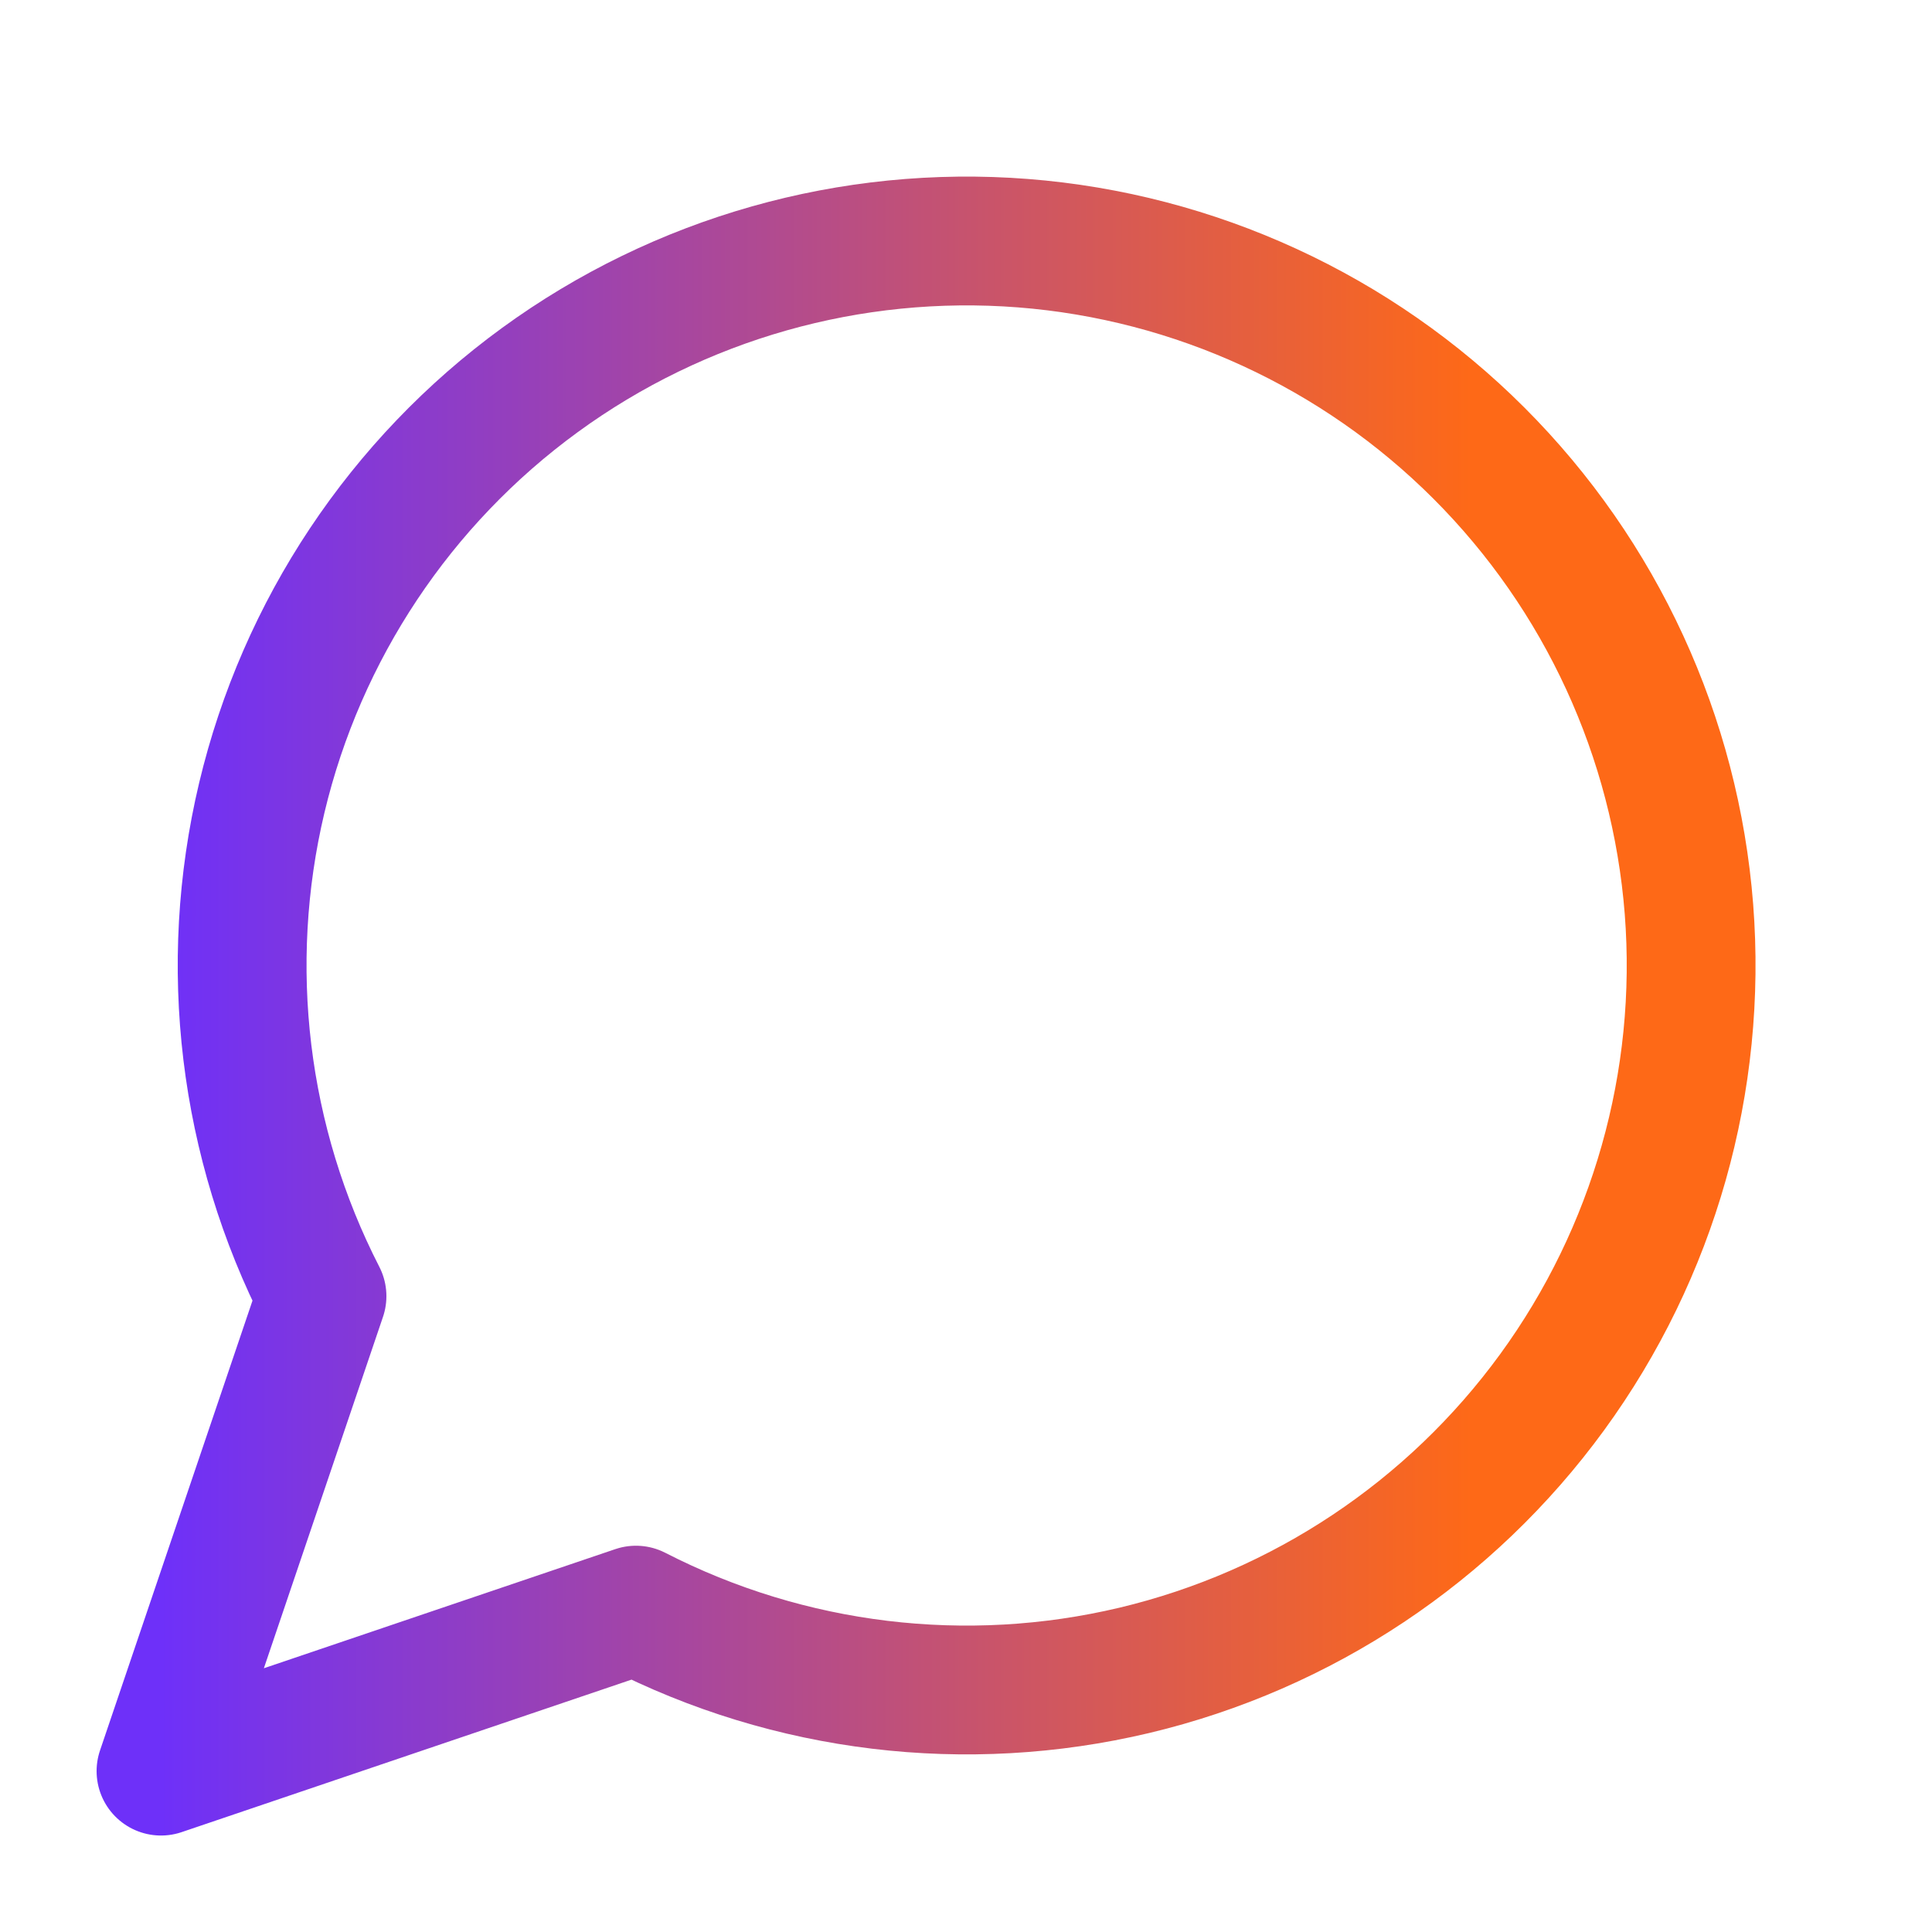 <svg width="30" height="30" viewBox="0 0 30 30" fill="none" xmlns="http://www.w3.org/2000/svg">
<path d="M9.875 25.002C12.261 26.226 15.005 26.557 17.614 25.937C20.222 25.316 22.523 23.784 24.102 21.617C25.681 19.45 26.434 16.79 26.226 14.117C26.017 11.444 24.861 8.933 22.965 7.037C21.069 5.141 18.558 3.985 15.885 3.776C13.212 3.568 10.552 4.321 8.385 5.9C6.218 7.479 4.686 9.78 4.065 12.388C3.445 14.997 3.776 17.741 5 20.127L2.5 27.502L9.875 25.002Z" stroke="url(#paint0_linear_2690_6536)" stroke-width="2" stroke-linecap="round" stroke-linejoin="round"/>
<defs>
<linearGradient id="paint0_linear_2690_6536" x1="2.5" y1="15.622" x2="22.866" y2="15.622" gradientUnits="userSpaceOnUse">
<stop stop-color="#6E30F9"/>
<stop offset="1" stop-color="#FE6917"/>
</linearGradient>
</defs>
</svg>
